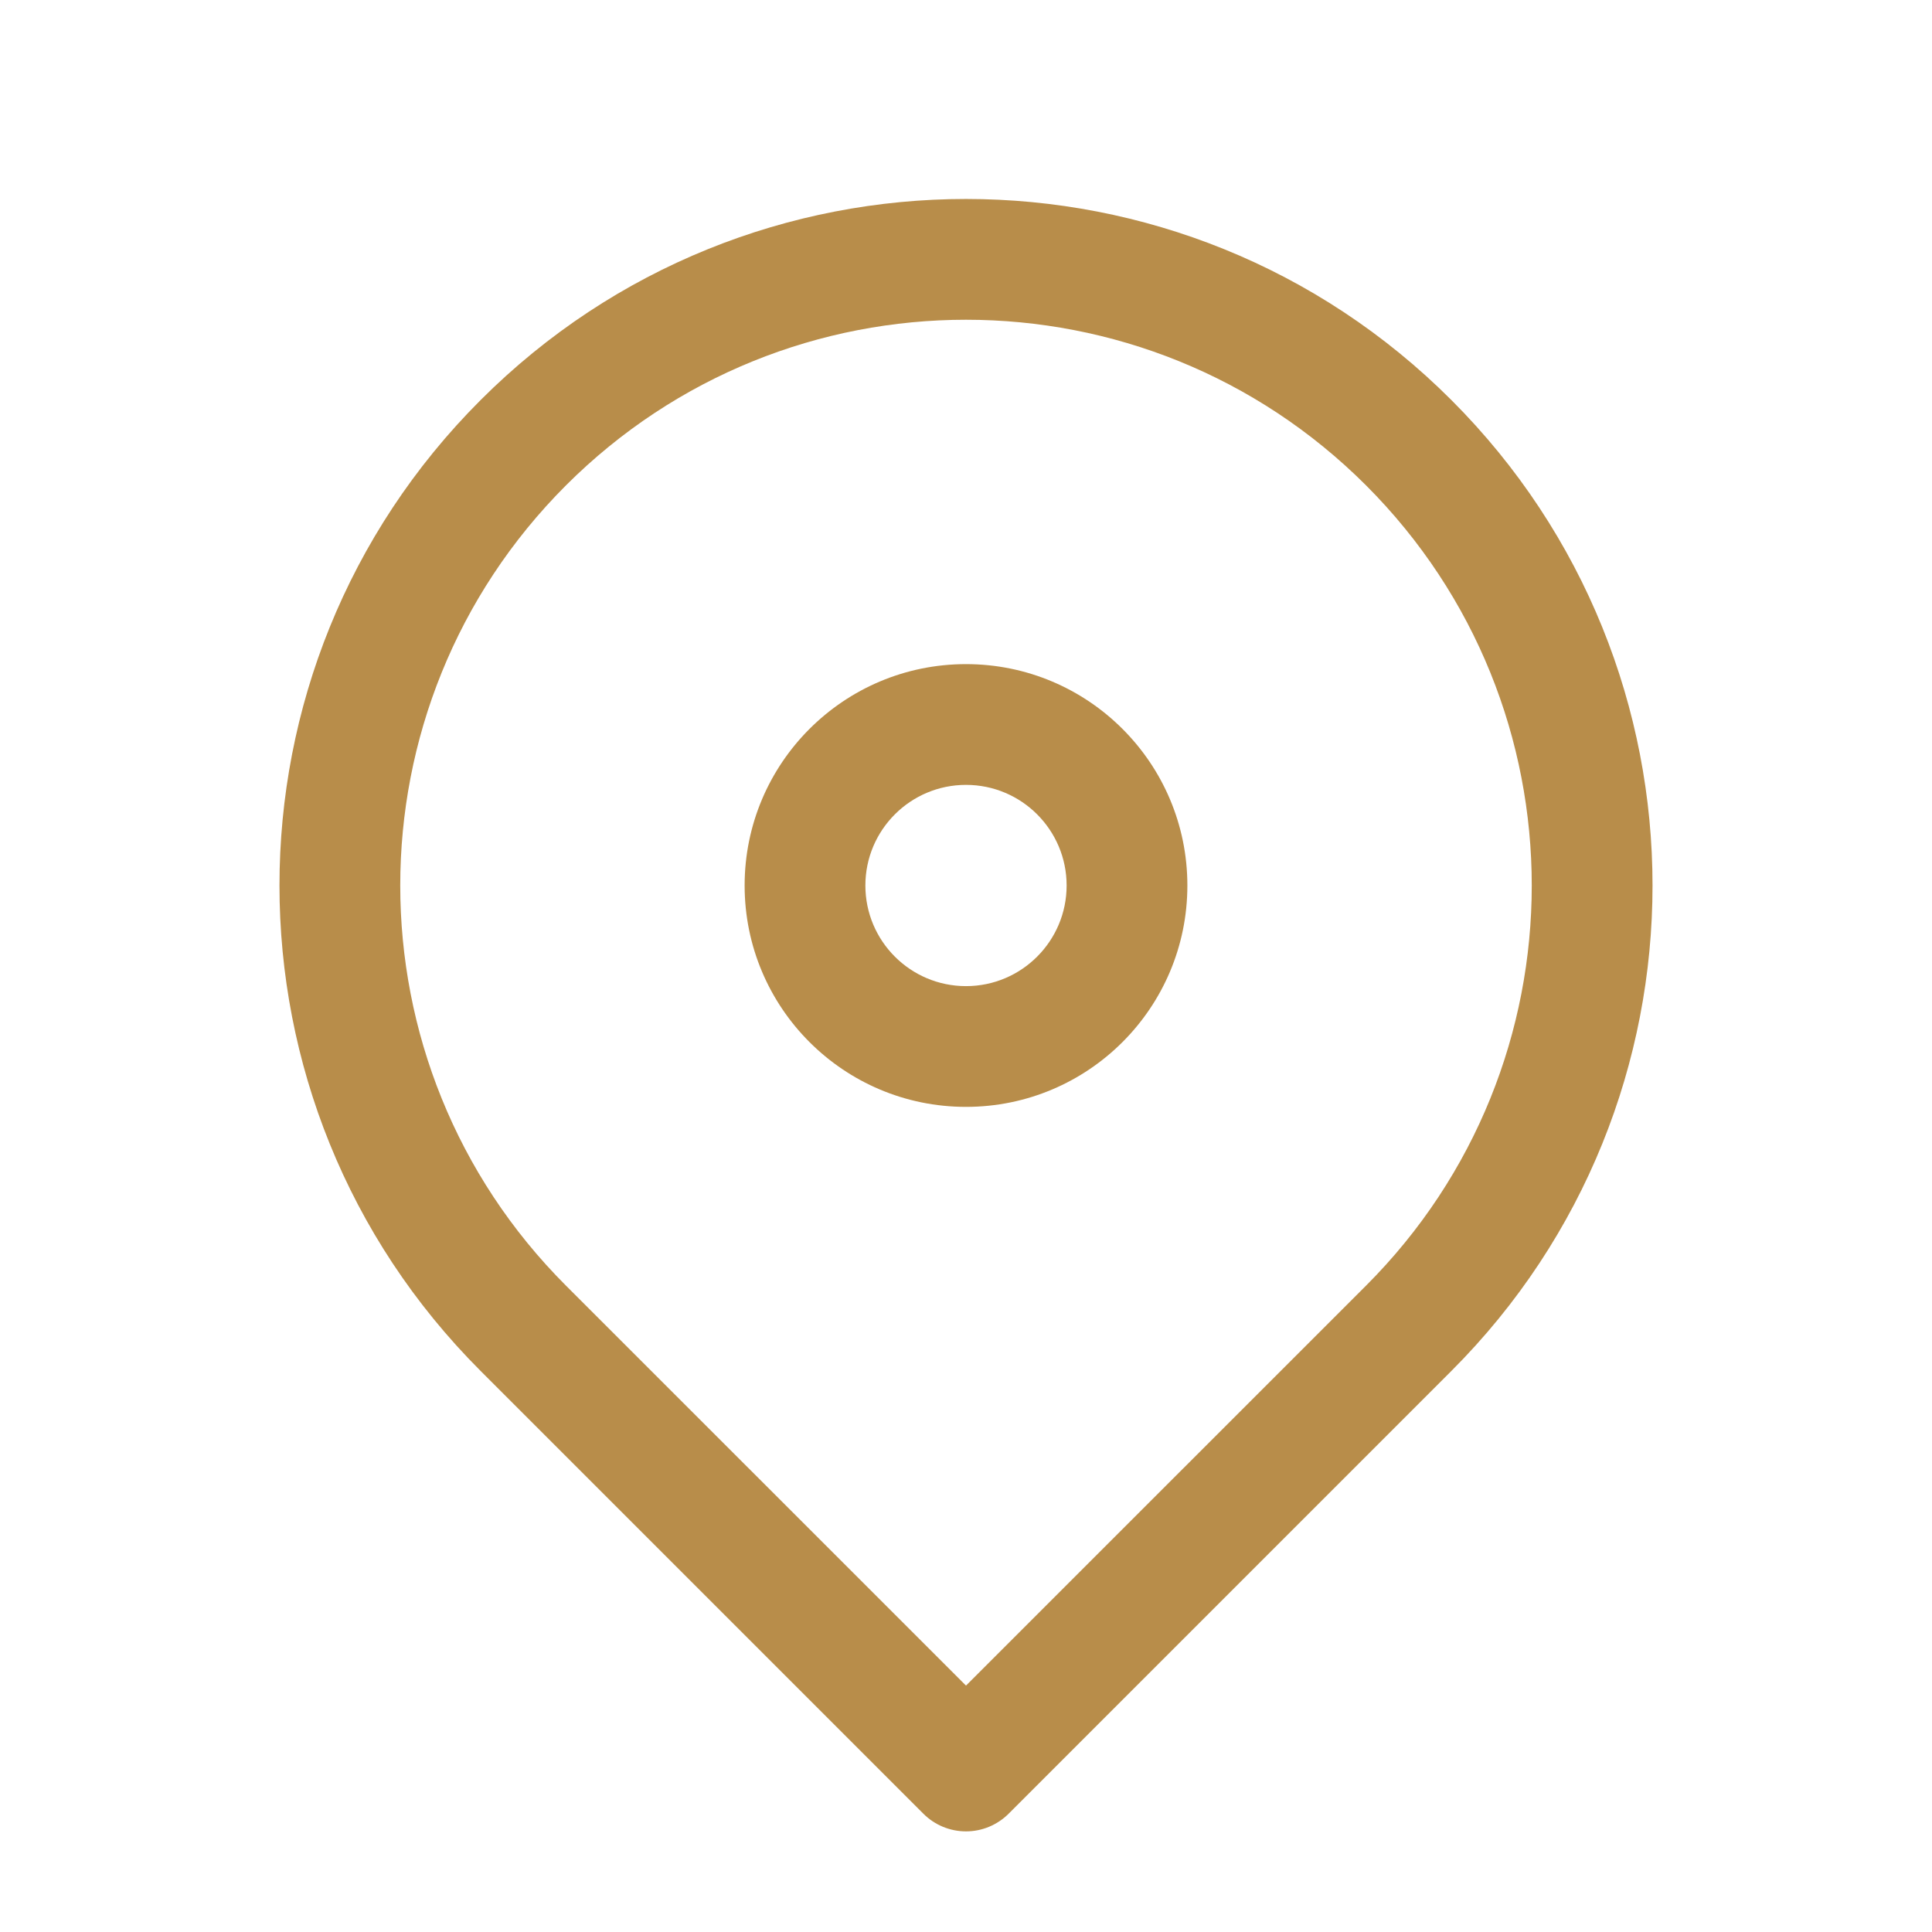 <svg width="24" height="24" viewBox="0 0 24 24" fill="none" xmlns="http://www.w3.org/2000/svg">
<path fill-rule="evenodd" clip-rule="evenodd" d="M12 9.75C11.31 9.75 10.75 10.31 10.75 11C10.75 11.69 11.31 12.25 12 12.25C12.69 12.25 13.25 11.69 13.25 11C13.25 10.31 12.69 9.75 12 9.75ZM9.25 11C9.25 9.481 10.481 8.25 12 8.25C13.519 8.25 14.75 9.481 14.75 11C14.75 12.519 13.519 13.75 12 13.75C10.481 13.75 9.25 12.519 9.25 11Z" fill="#B88D4A"/>
<path fill-rule="evenodd" clip-rule="evenodd" d="M16.97 6.03C14.225 3.286 9.775 3.286 7.03 6.03C4.286 8.775 4.286 13.225 7.03 15.97L12 20.939L16.97 15.97C19.714 13.225 19.714 8.775 16.97 6.03ZM5.97 4.97C9.3 1.639 14.7 1.639 18.03 4.97C21.361 8.3 21.361 13.7 18.03 17.03L12.53 22.53C12.389 22.671 12.199 22.75 12 22.75C11.801 22.75 11.61 22.671 11.47 22.53L5.97 17.03C2.639 13.7 2.639 8.3 5.97 4.97Z" fill="#B88D4A"/>
</svg>

